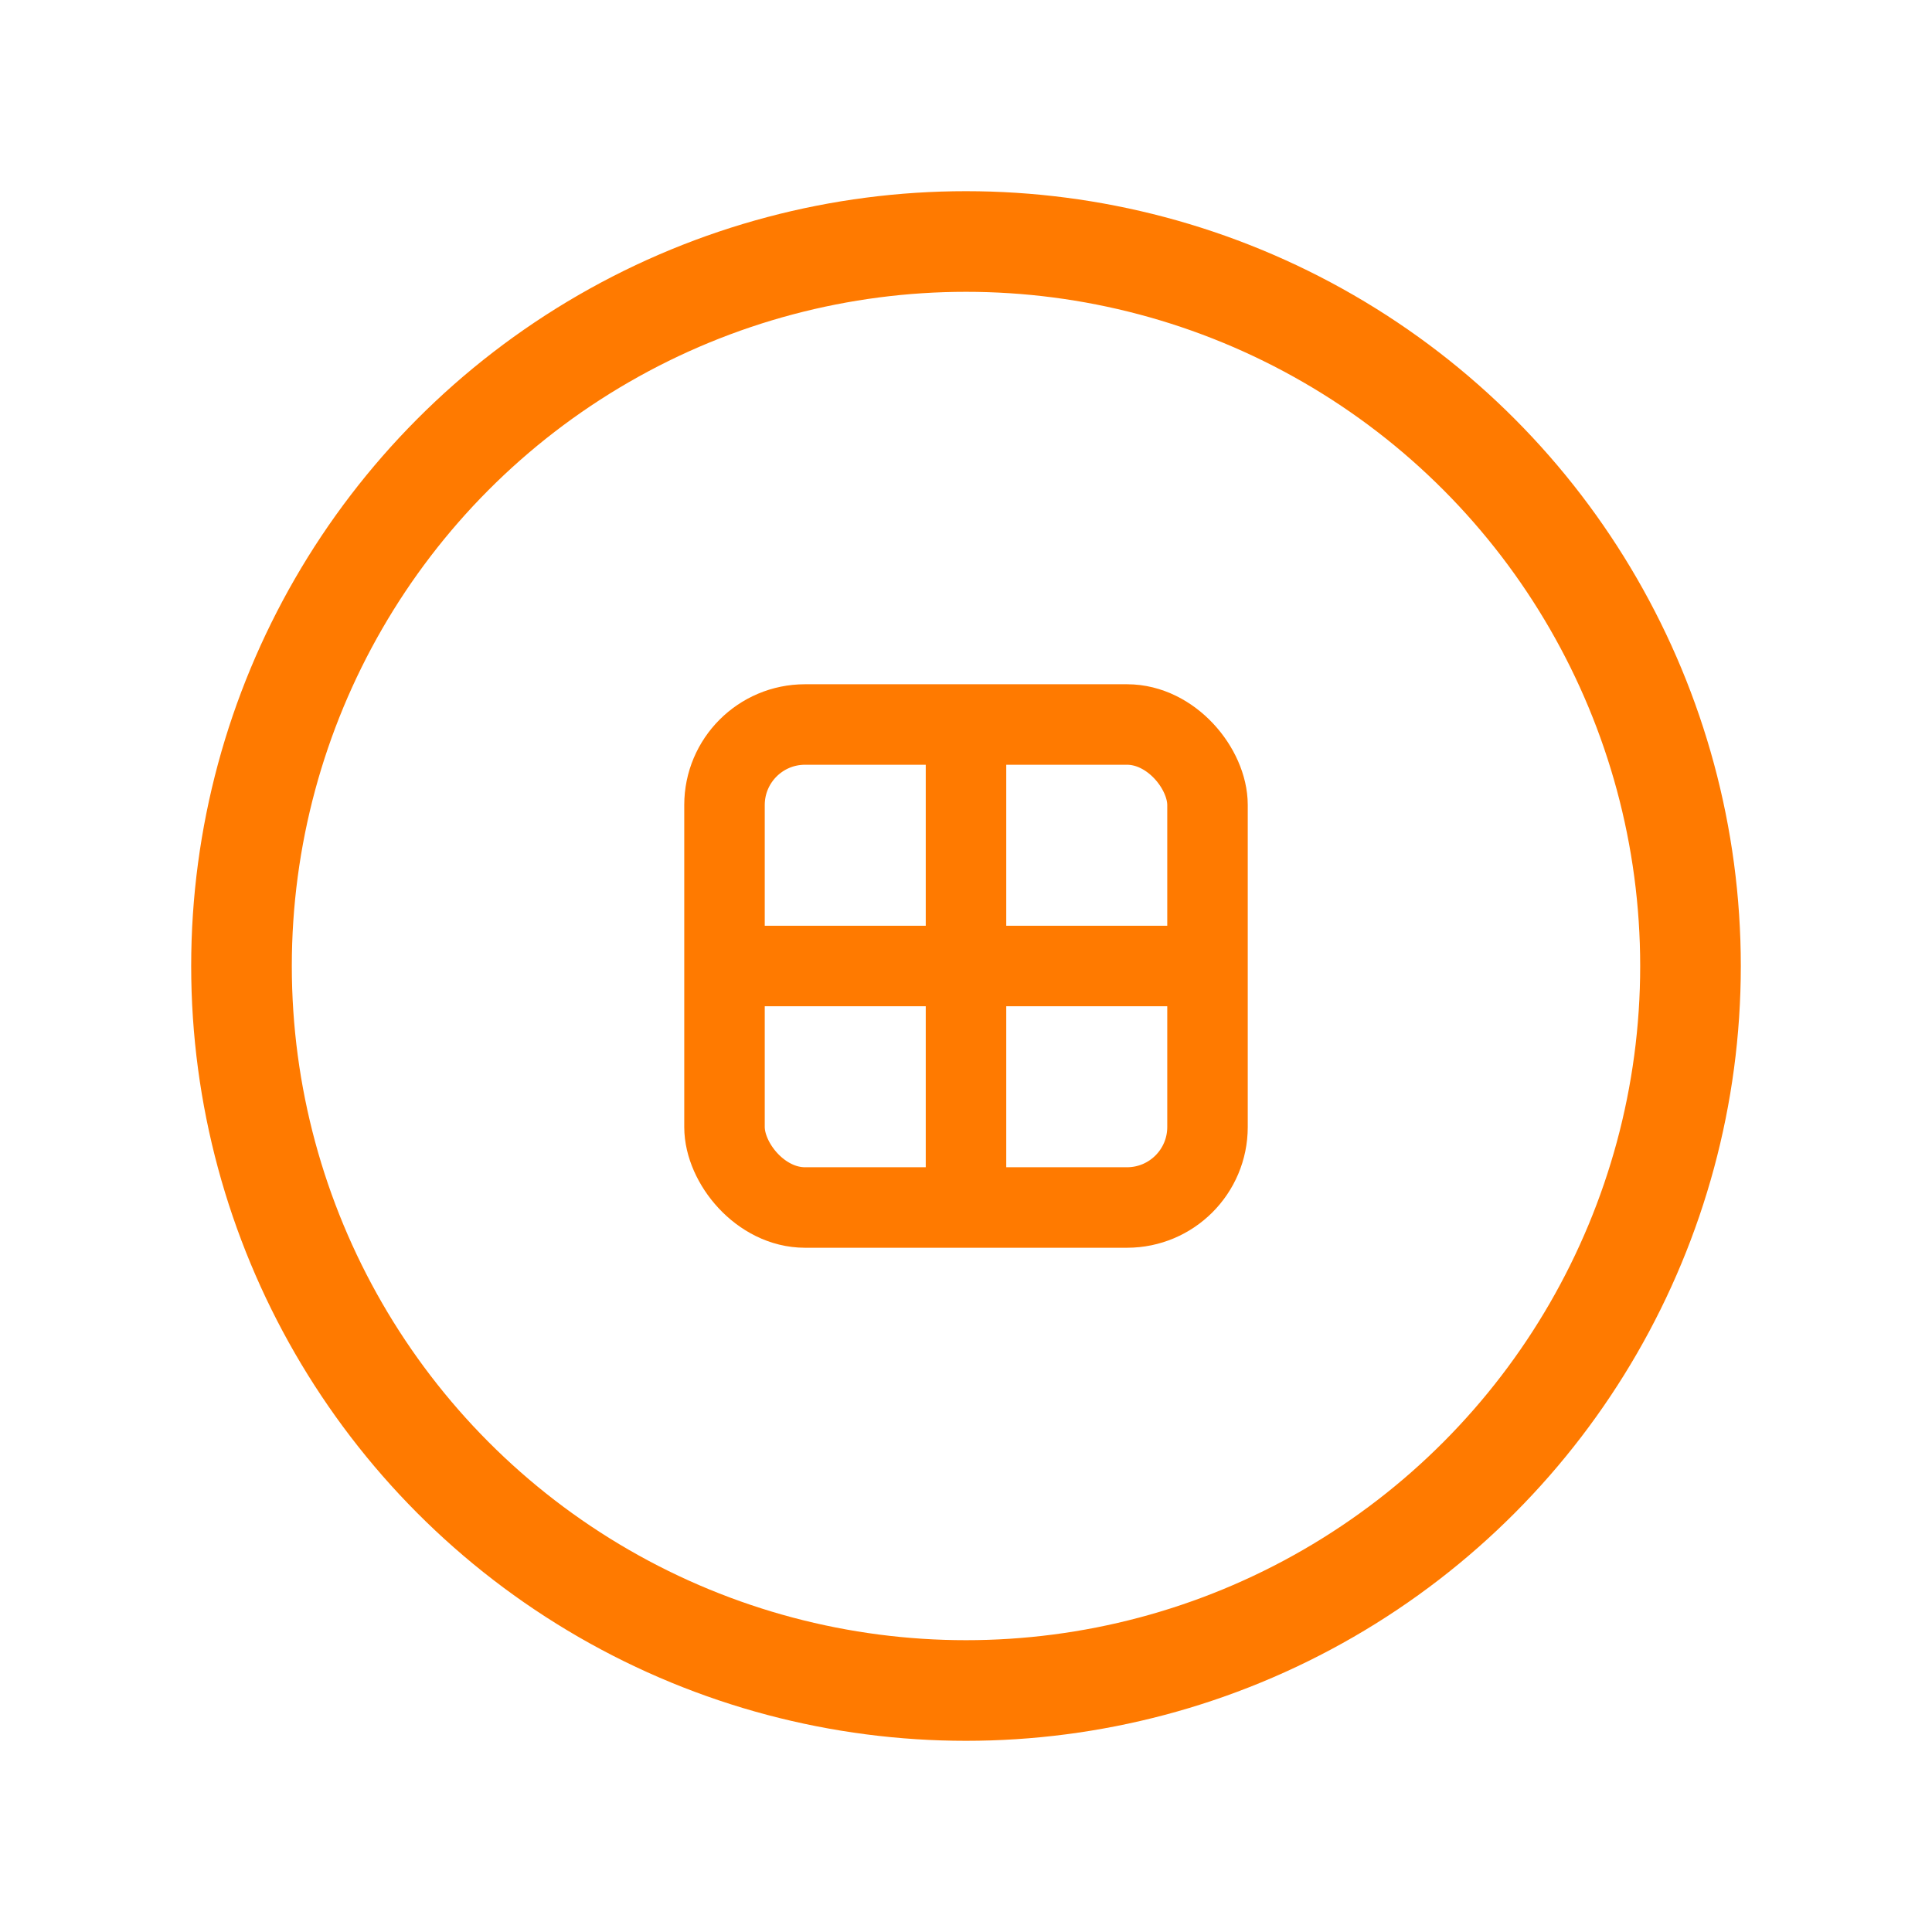 <svg width="48" height="48" viewBox="0 0 48 48" fill="none" xmlns="http://www.w3.org/2000/svg">
  <circle cx="24" cy="24" r="18" stroke="#FF7A00" stroke-width="2.5" fill="none"/>
  <rect x="18" y="18" width="12" height="12" rx="2" stroke="#FF7A00" stroke-width="2" fill="none"/>
  <path d="M24 18v12M18 24h12" stroke="#FF7A00" stroke-width="2"/>
</svg>
